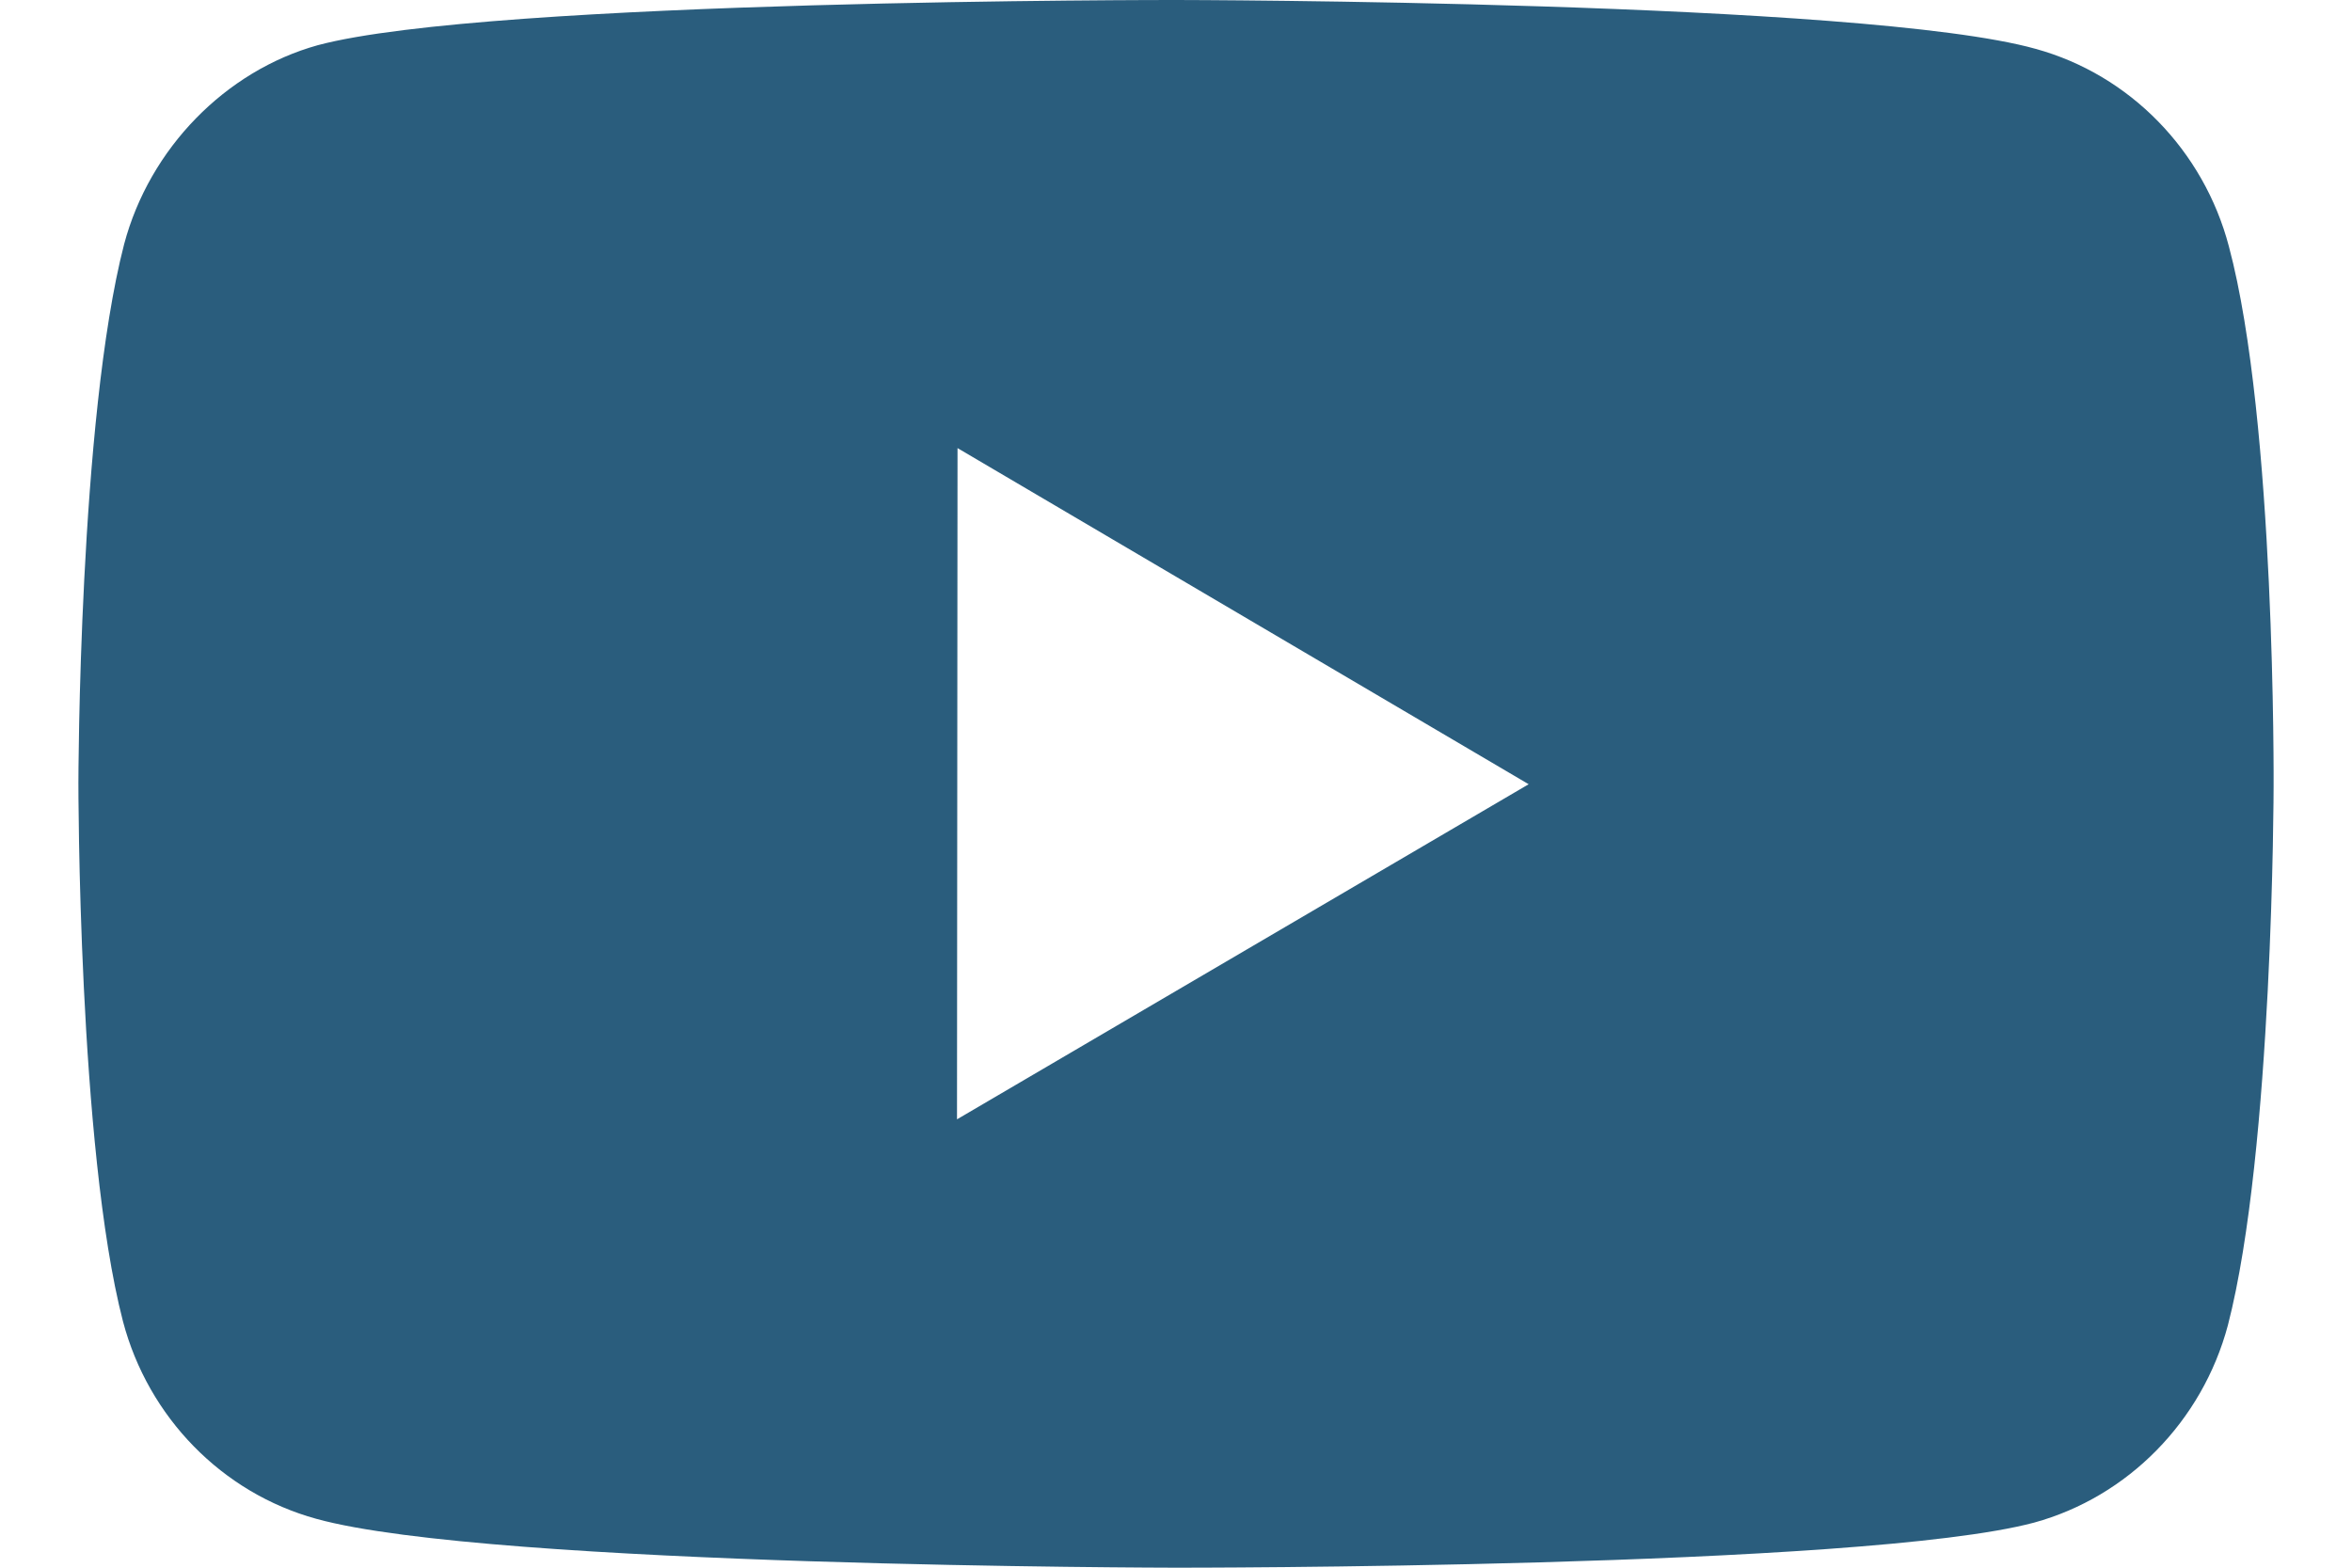 <svg width="18" height="12" viewBox="0 0 18 12" fill="none" xmlns="http://www.w3.org/2000/svg">
<path d="M17.058 1.887C16.865 1.152 16.299 0.572 15.579 0.374C14.265 0.006 9.006 6.5057e-06 9.006 6.5057e-06C9.006 6.5057e-06 3.748 -0.006 2.432 0.346C1.727 0.542 1.145 1.135 0.95 1.869C0.603 3.21 0.6 5.991 0.6 5.991C0.6 5.991 0.597 8.787 0.941 10.114C1.134 10.848 1.7 11.428 2.421 11.626C3.749 11.994 8.993 12 8.993 12C8.993 12 14.252 12.006 15.567 11.655C16.285 11.458 16.854 10.879 17.05 10.145C17.397 8.805 17.4 6.024 17.4 6.024C17.4 6.024 17.417 3.228 17.058 1.887ZM7.324 8.568L7.328 3.43L11.699 6.003L7.324 8.568Z" fill="#2A5D7D"/>
</svg>
